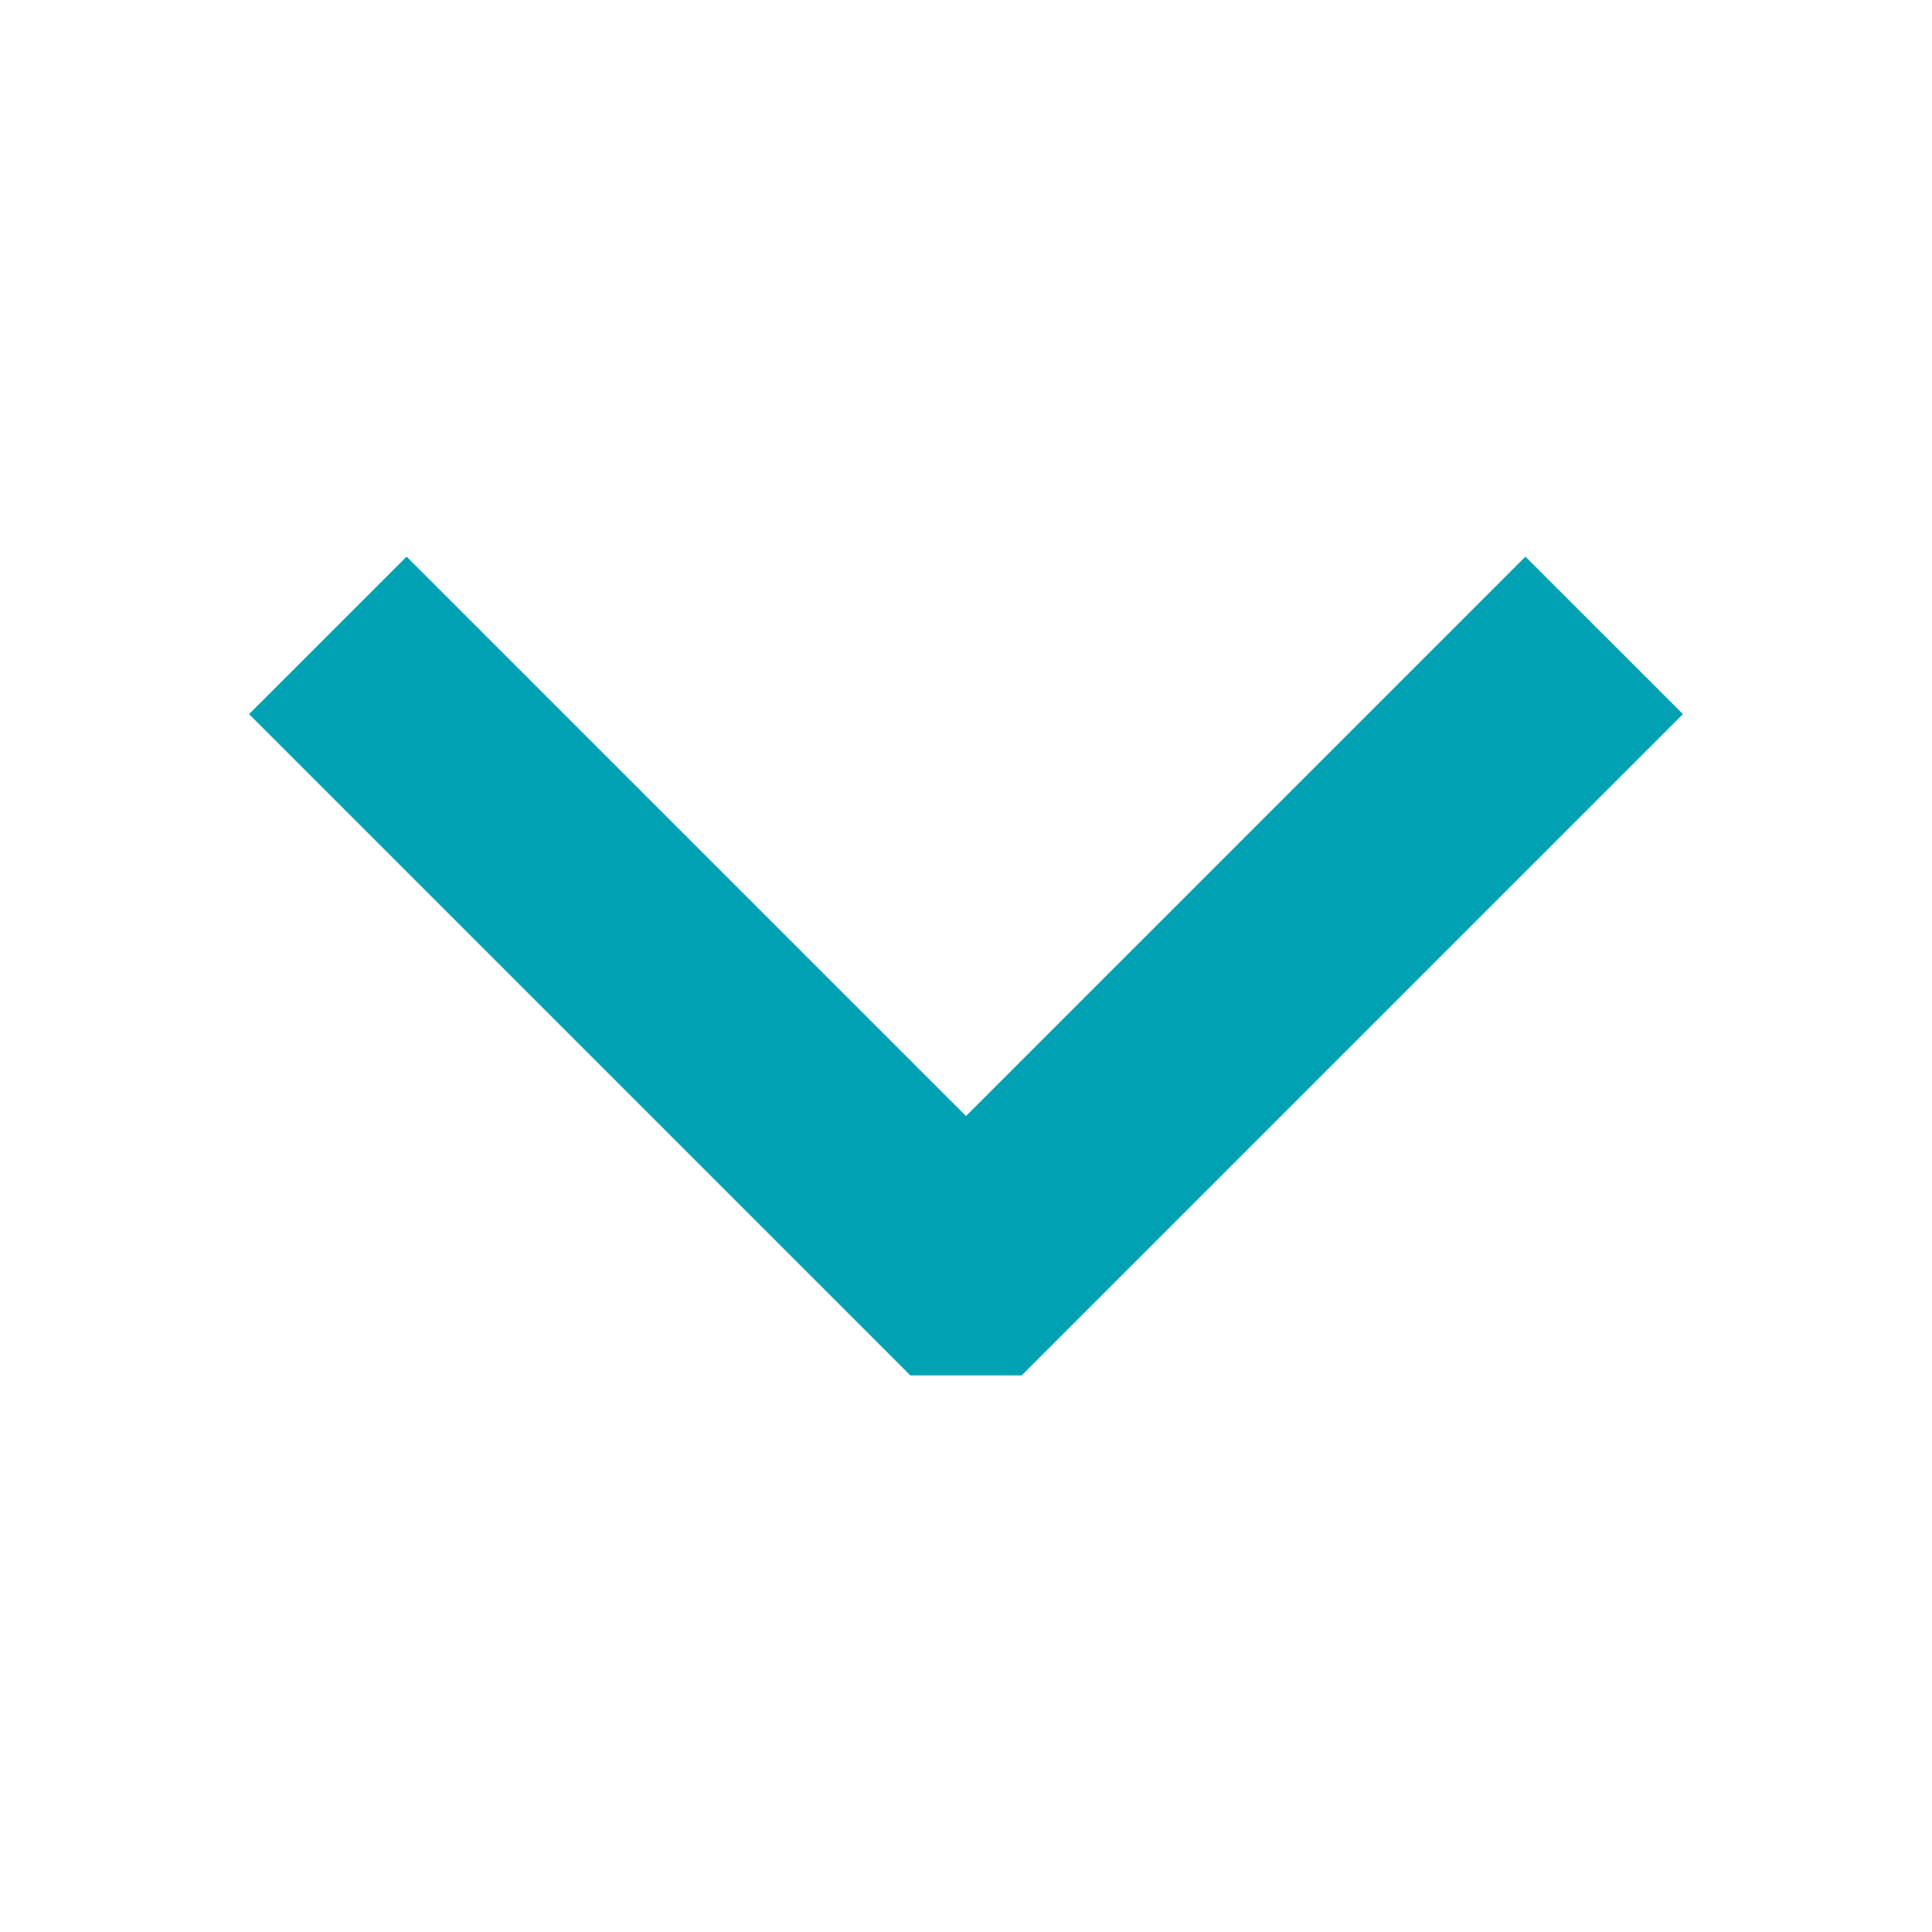 <svg xmlns="http://www.w3.org/2000/svg" width="512" height="512" viewBox="0 0 512 512"><path fill="#00a1b2" d="M66 189.246l175.242 175.243h29.521L446 189.246l-41.742-41.735L256 295.763 107.748 147.511z"/></svg>
